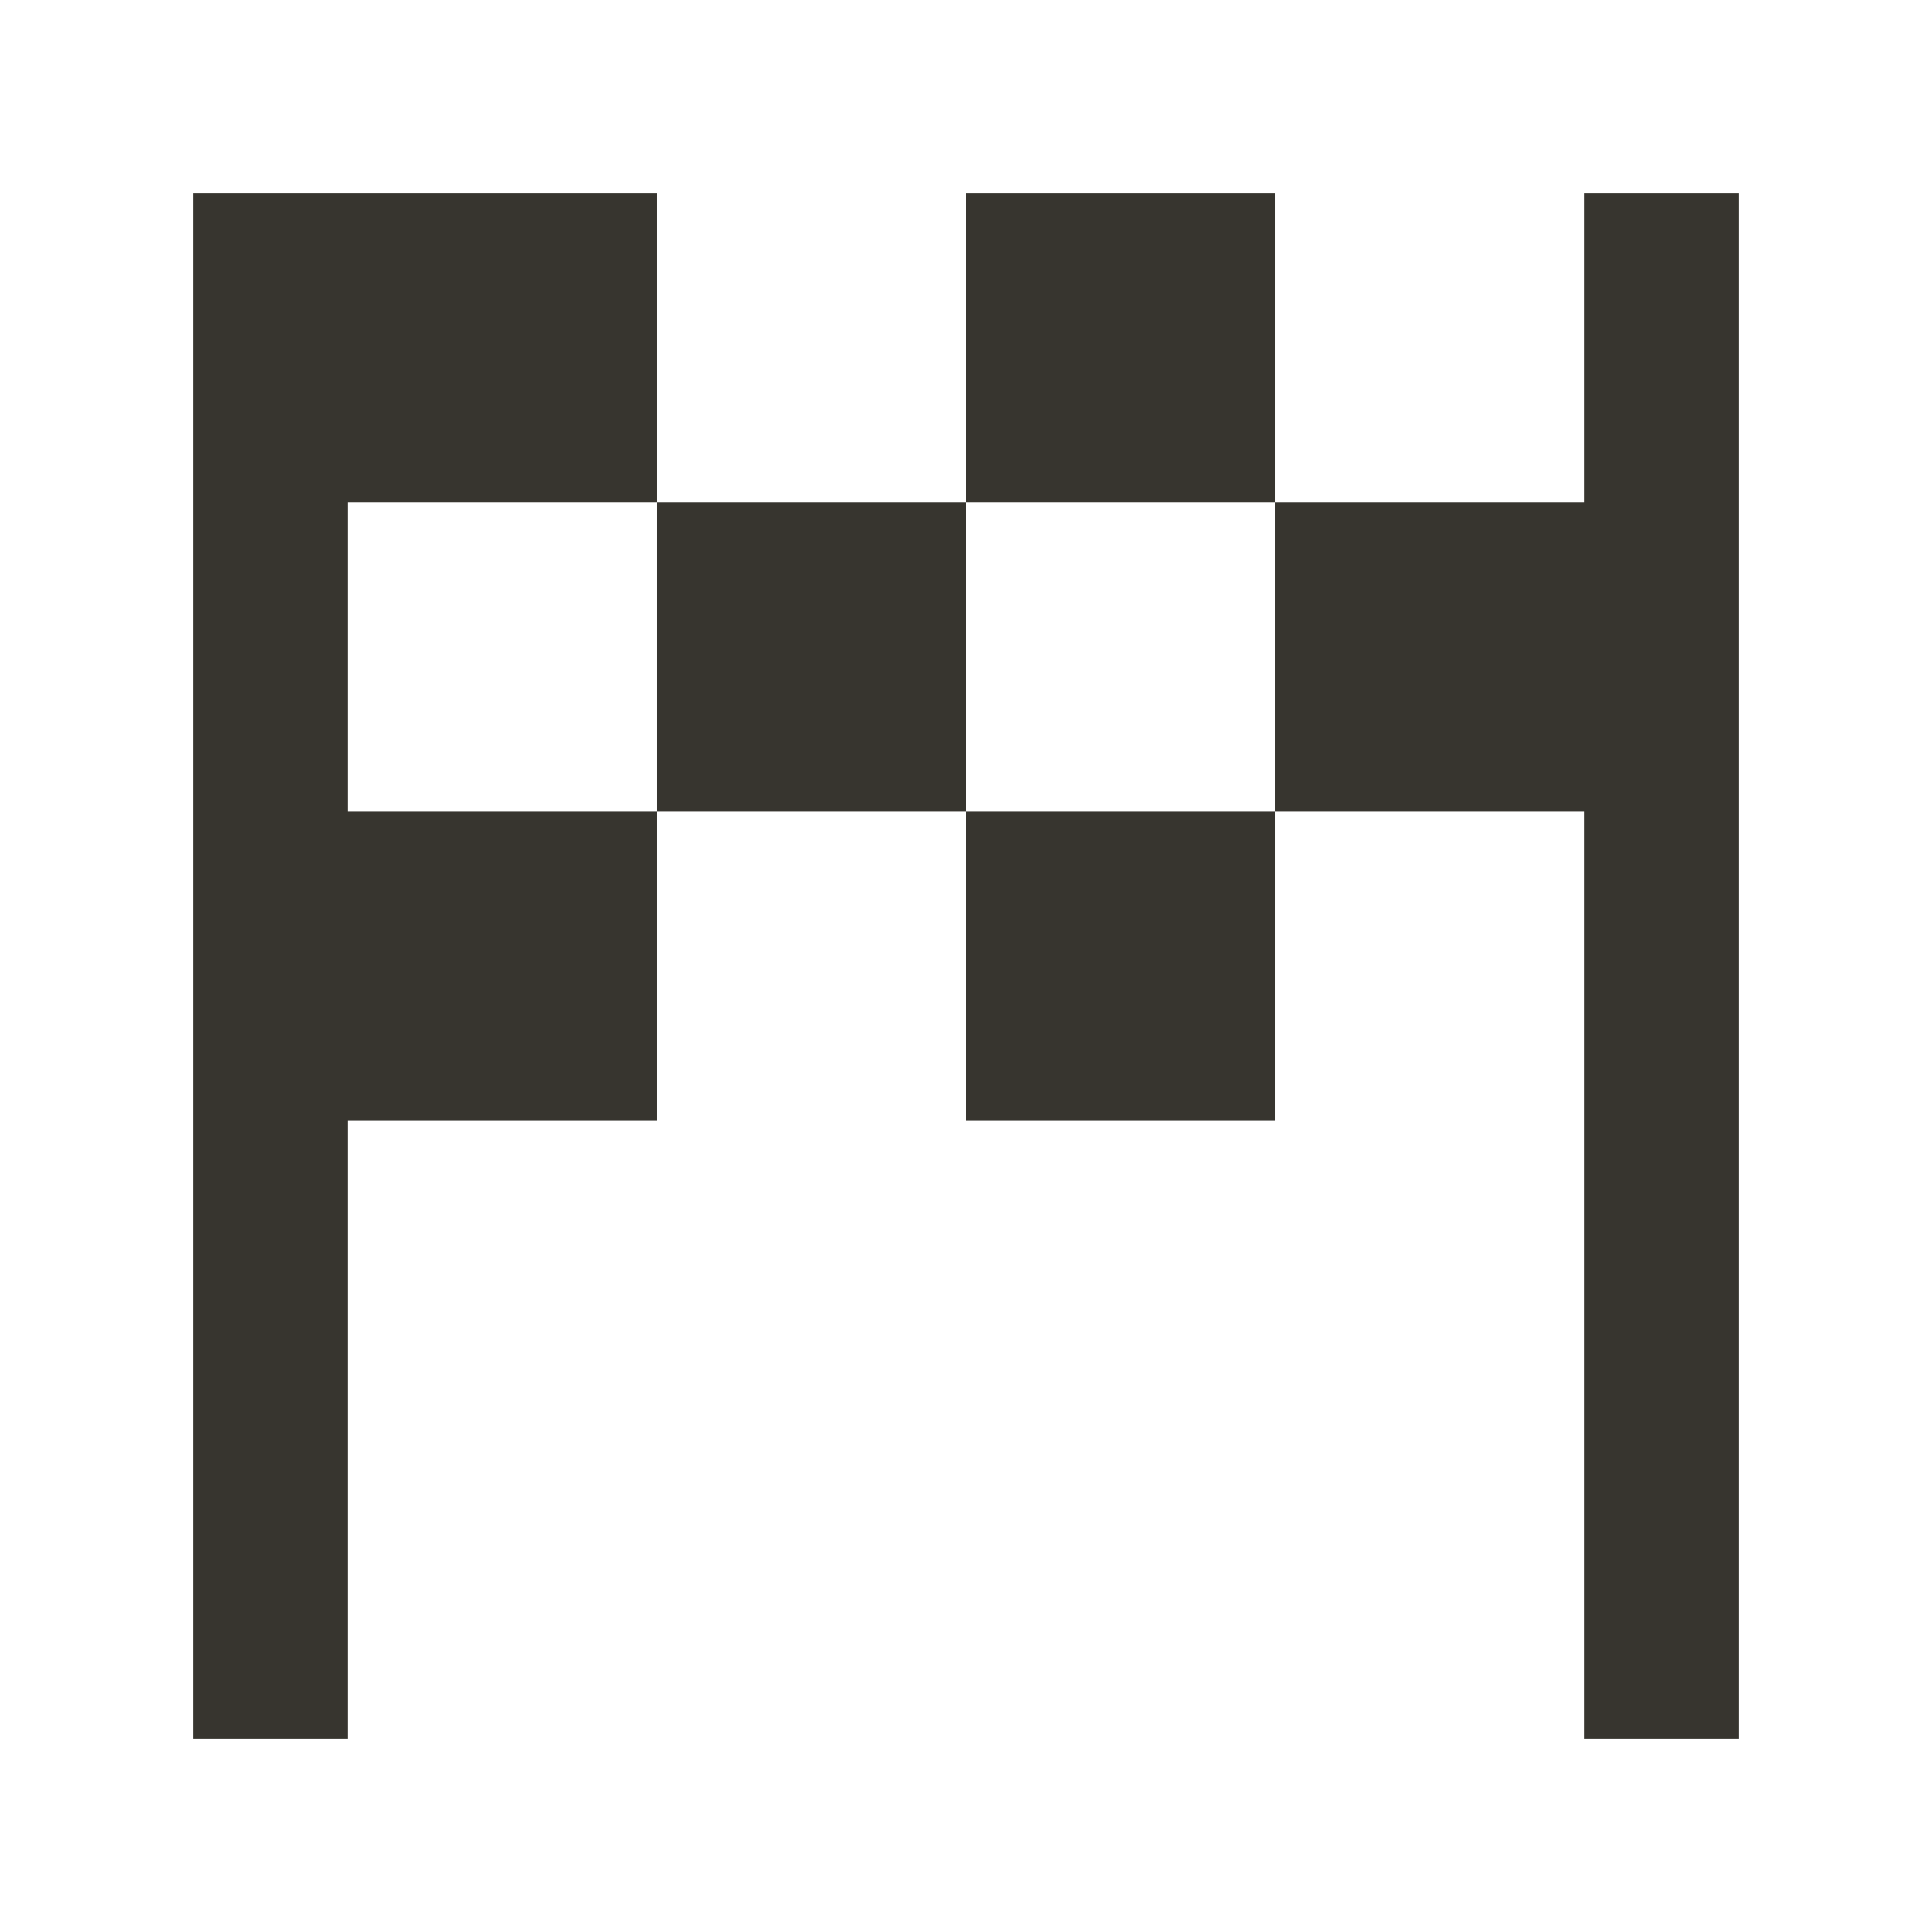 <!-- Generated by IcoMoon.io -->
<svg version="1.1" xmlns="http://www.w3.org/2000/svg" width="40" height="40" viewBox="0 0 40 40">
<title>mp-finish_line-1</title>
<path fill="#37352f" d="M20 23.2h6.4v-6.4h-6.4v6.4zM13.6 16.8h6.4v-6.4h-6.4v6.4zM20 10.4h6.4v-6.4h-6.4v6.4zM32.8 4v6.4h-6.4v6.4h6.4v19.2h3.2v-32h-3.2zM7.2 16.8h6.4v6.4h-6.4v12.8h-3.2v-32h9.6v6.4h-6.4v6.4z"></path>
</svg>
